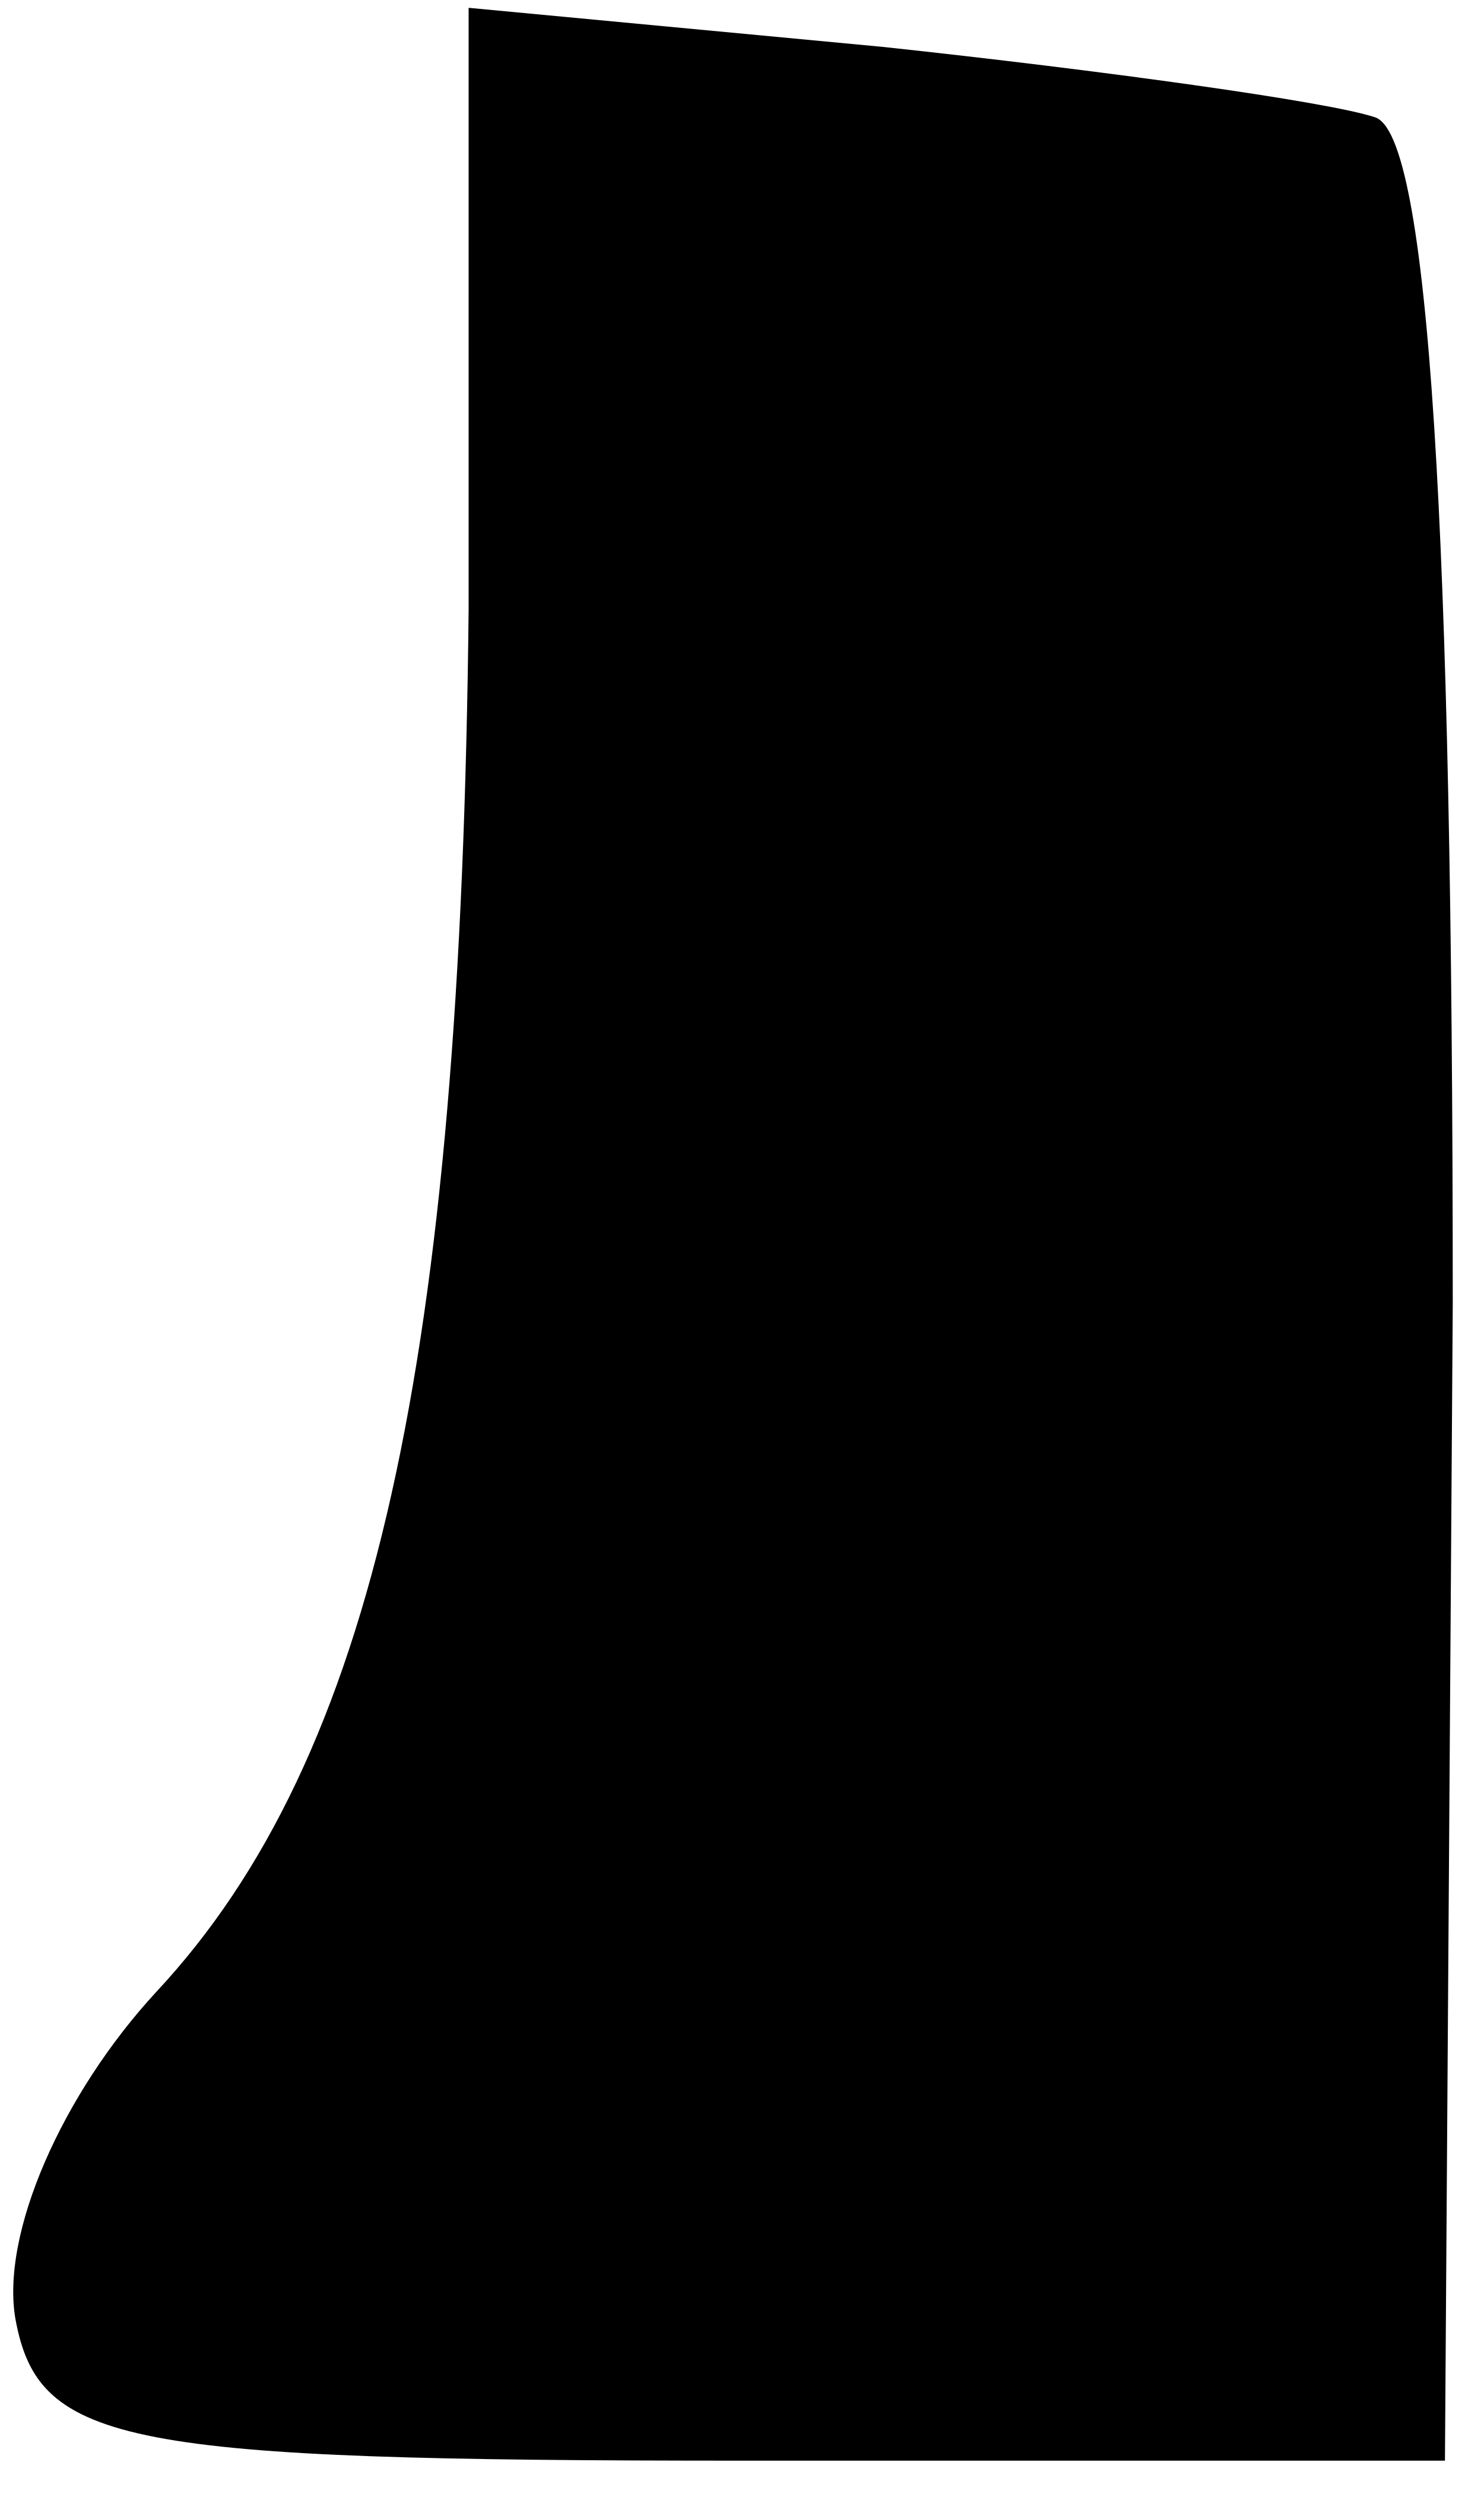 <?xml version="1.0" standalone="no"?>
<!DOCTYPE svg PUBLIC "-//W3C//DTD SVG 20010904//EN"
 "http://www.w3.org/TR/2001/REC-SVG-20010904/DTD/svg10.dtd">
<svg version="1.0" xmlns="http://www.w3.org/2000/svg"
 width="19pt" height="32pt" viewBox="0 0 19 32"
 preserveAspectRatio="xMidYMid meet">
<g transform="translate(0,32) scale(0.1,-0.1)"
fill="#000000" stroke="none">
<path fill="#000000" stroke="none" d="M60 242 c-1 -96 -12 -147 -40 -177 -12
-13 -20 -31 -18 -42 3 -16 14 -18 93 -18 l90 0 1 148 c0 99 -3 150 -10 152 -6
2 -35 6 -63 9 l-53 5 0 -77z"/>
</g>
</svg>
